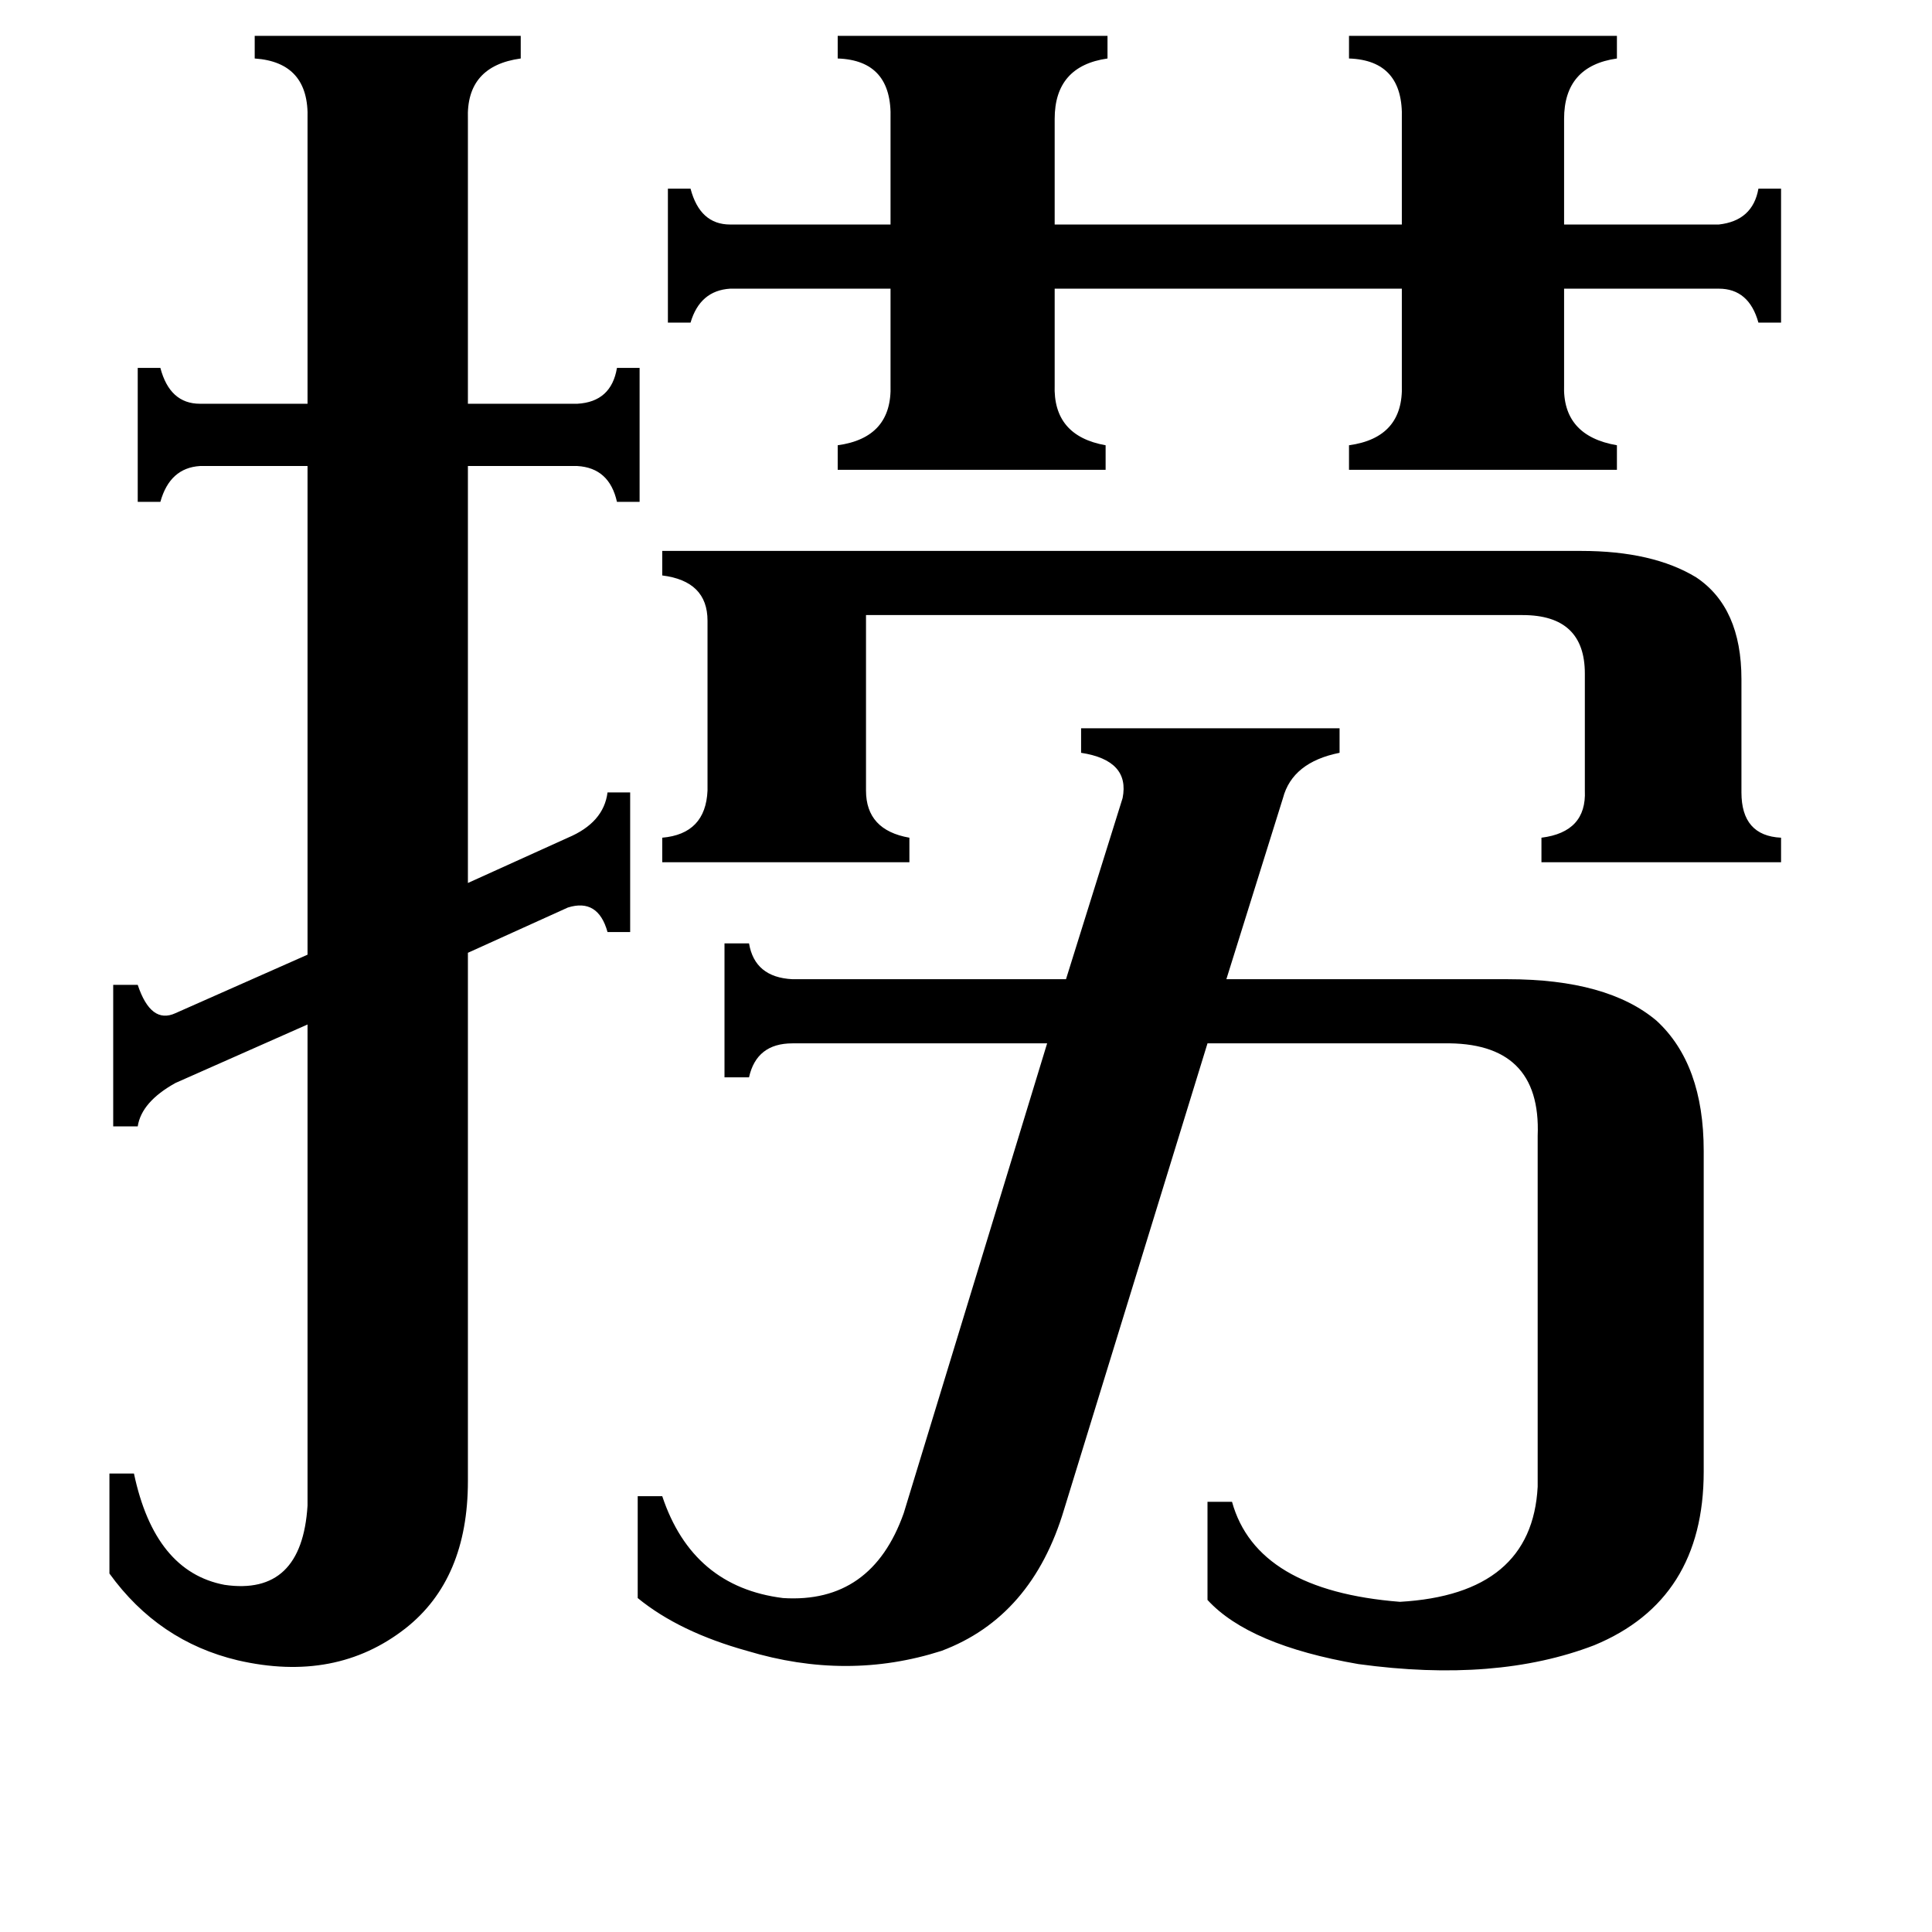 <svg xmlns="http://www.w3.org/2000/svg" viewBox="0 -800 1024 1024">
	<path fill="#000000" d="M838 -508Q876 -508 899 -494Q923 -478 923 -440V-380Q923 -357 944 -356V-343H817V-356Q841 -359 840 -381V-443Q840 -474 807 -474H459V-381Q459 -360 482 -356V-343H351V-356Q374 -358 375 -381V-471Q375 -492 351 -495V-508ZM444 -781H587V-769Q559 -765 559 -737V-681H743V-737Q744 -768 715 -769V-781H857V-769Q829 -765 829 -737V-681H911Q929 -683 932 -700H944V-629H932Q927 -647 911 -647H829V-596Q828 -569 857 -564V-551H715V-564Q744 -568 743 -596V-647H559V-596Q558 -569 586 -564V-551H444V-564Q473 -568 472 -596V-647H387Q371 -646 366 -629H354V-700H366Q371 -681 387 -681H472V-737Q473 -768 444 -769ZM60 -278H73Q80 -257 93 -263L163 -294V-553H106Q90 -552 85 -534H73V-605H85Q90 -586 106 -586H163V-737Q164 -767 135 -769V-781H276V-769Q247 -765 248 -737V-586H306Q324 -587 327 -605H339V-534H327Q323 -552 306 -553H248V-332L301 -356Q320 -364 322 -380H334V-306H322Q317 -324 301 -319L248 -295V-15Q248 37 215 63Q178 92 126 80Q84 70 58 34V-19H71Q82 33 119 40Q160 46 163 -2V-257L93 -226Q75 -216 73 -203H60ZM595 -377Q599 -397 573 -401V-414H710V-401Q685 -396 680 -377L650 -281H799Q852 -281 878 -259Q903 -236 903 -190V-20Q903 48 845 72Q793 92 720 82Q662 72 640 48V-4H653Q666 43 742 49Q812 45 815 -12V-198Q817 -248 765 -247H640L564 0Q547 57 499 75Q449 91 396 75Q360 65 338 47V-7H351Q367 41 415 47Q462 50 479 2L555 -247H420Q401 -247 397 -229H384V-300H397Q400 -282 420 -281H565Z"/>
</svg>
